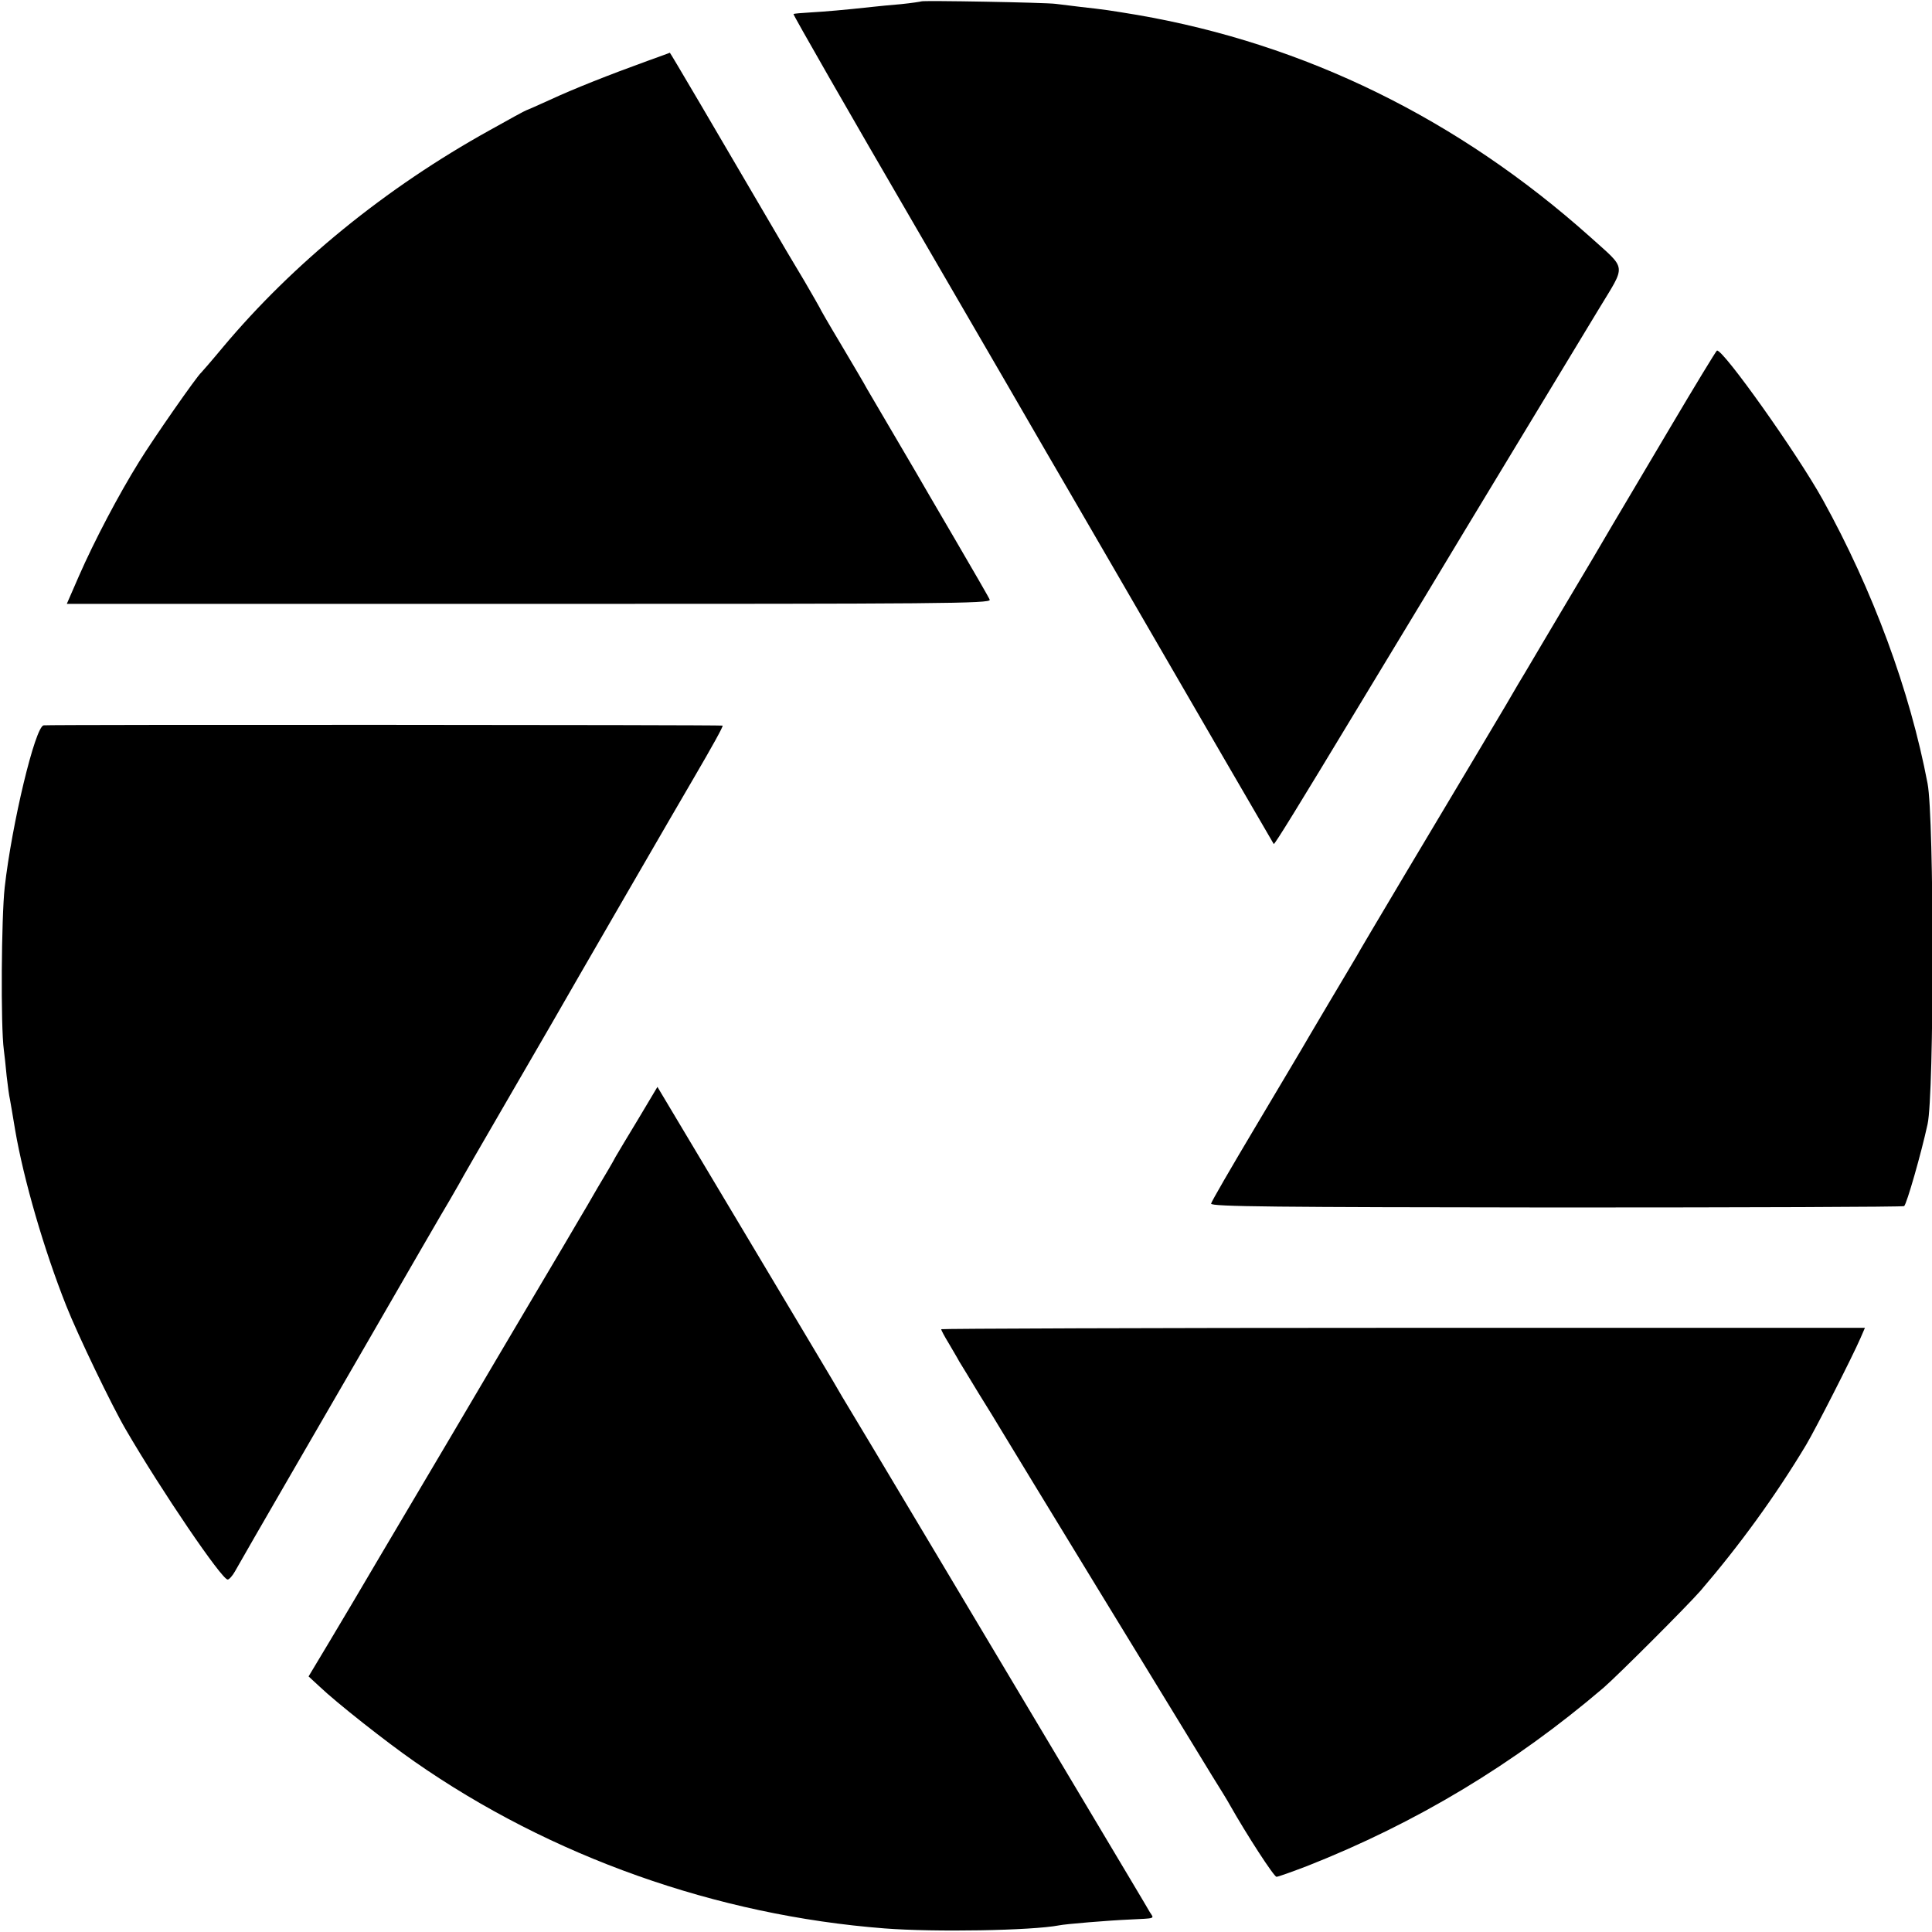 <?xml version="1.0" standalone="no"?>
<!DOCTYPE svg PUBLIC "-//W3C//DTD SVG 20010904//EN"
 "http://www.w3.org/TR/2001/REC-SVG-20010904/DTD/svg10.dtd">
<svg version="1.0" xmlns="http://www.w3.org/2000/svg"
 width="700pt" height="700pt" viewBox="0 0 700 700"
 preserveAspectRatio="xMidYMid meet">
<g transform="translate(0,700) scale(0.1,-0.1)"
fill="#000000" stroke="none">
<path d="M3338 6995 c-2 -1 -34 -6 -73 -10 -38 -3 -86 -8 -105 -10 -100 -11
-171 -17 -223 -20 -32 -2 -60 -4 -62 -6 -2 -2 199 -353 447 -779 248 -426 459
-791 470 -810 11 -19 120 -206 241 -415 121 -209 301 -519 400 -690 99 -170
181 -311 182 -313 3 -3 89 137 304 493 73 121 183 303 245 405 61 102 208 345
326 540 118 195 254 420 302 499 101 167 104 141 -31 263 -478 427 -1032 699
-1641 804 -103 17 -115 19 -205 29 -33 4 -73 9 -90 11 -37 5 -482 13 -487 9z"/>
<path d="M2345 6779 c-138 -50 -267 -101 -353 -141 -46 -21 -85 -38 -86 -38
-2 0 -61 -32 -132 -72 -377 -209 -712 -482 -968 -788 -39 -47 -74 -87 -77 -90
-15 -12 -174 -240 -225 -323 -74 -119 -162 -286 -218 -414 l-44 -101 1675 0
c1487 0 1674 1 1669 15 -3 8 -61 108 -127 221 -67 114 -130 223 -141 242 -11
19 -51 87 -88 150 -37 63 -77 131 -88 150 -10 19 -54 93 -96 164 -42 70 -76
129 -76 131 0 1 -25 44 -55 96 -31 52 -60 101 -65 109 -269 460 -422 720 -423
719 -1 -1 -38 -14 -82 -30z"/>
<path d="M6052 5452 c-90 -152 -168 -284 -173 -292 -5 -8 -54 -91 -109 -185
-55 -93 -105 -177 -110 -185 -5 -8 -35 -59 -67 -113 -32 -54 -63 -106 -68
-115 -6 -9 -37 -62 -69 -117 -33 -55 -85 -143 -116 -195 -112 -187 -415 -695
-425 -715 -6 -11 -52 -87 -101 -170 -49 -82 -93 -158 -99 -168 -5 -9 -81 -136
-167 -281 -87 -146 -159 -270 -160 -277 -2 -11 236 -13 1250 -14 690 0 1257 2
1261 5 9 6 62 191 85 297 24 107 24 1110 0 1234 -64 337 -198 700 -380 1029
-94 169 -359 542 -383 540 -3 -1 -79 -126 -169 -278z"/>
<path d="M158 4372 c-31 -6 -115 -357 -141 -587 -12 -109 -15 -502 -3 -590 2
-16 7 -58 10 -93 4 -35 9 -73 12 -85 2 -12 11 -62 19 -112 31 -180 104 -432
185 -636 41 -104 166 -364 216 -449 128 -220 348 -544 369 -543 5 0 17 13 26
29 9 16 41 72 71 124 30 52 197 341 371 641 173 300 324 561 336 580 11 19 26
45 34 59 7 14 81 142 164 285 83 143 160 276 171 295 65 114 473 819 515 890
66 113 109 190 105 191 -7 3 -2445 4 -2460 1z"/>
<path d="M2314 2948 c-38 -62 -75 -125 -84 -140 -8 -16 -37 -65 -64 -110 -26
-46 -56 -96 -66 -113 -9 -16 -90 -153 -179 -303 -89 -151 -170 -287 -179 -303
-17 -29 -159 -270 -366 -619 -60 -102 -142 -241 -183 -309 l-75 -125 39 -36
c63 -60 242 -201 344 -272 494 -345 1096 -558 1704 -605 180 -14 533 -8 632
11 23 5 182 18 253 21 100 5 92 2 76 27 -7 13 -110 185 -228 383 -118 198
-361 605 -540 905 -179 300 -335 561 -347 580 -11 19 -27 46 -35 60 -8 14
-154 258 -324 543 l-310 519 -68 -114z"/>
<path d="M3410 2184 c0 -3 12 -26 28 -52 15 -26 32 -54 37 -64 6 -9 37 -61 70
-115 33 -53 70 -113 81 -132 43 -72 632 -1037 765 -1254 30 -48 59 -95 64
-105 64 -113 161 -262 170 -262 6 0 56 18 111 39 396 156 751 370 1074 646 54
47 301 294 351 351 141 164 272 344 383 529 35 59 166 316 197 387 l16 37
-1674 0 c-920 0 -1673 -3 -1673 -5z"/>
</g>
</svg>
